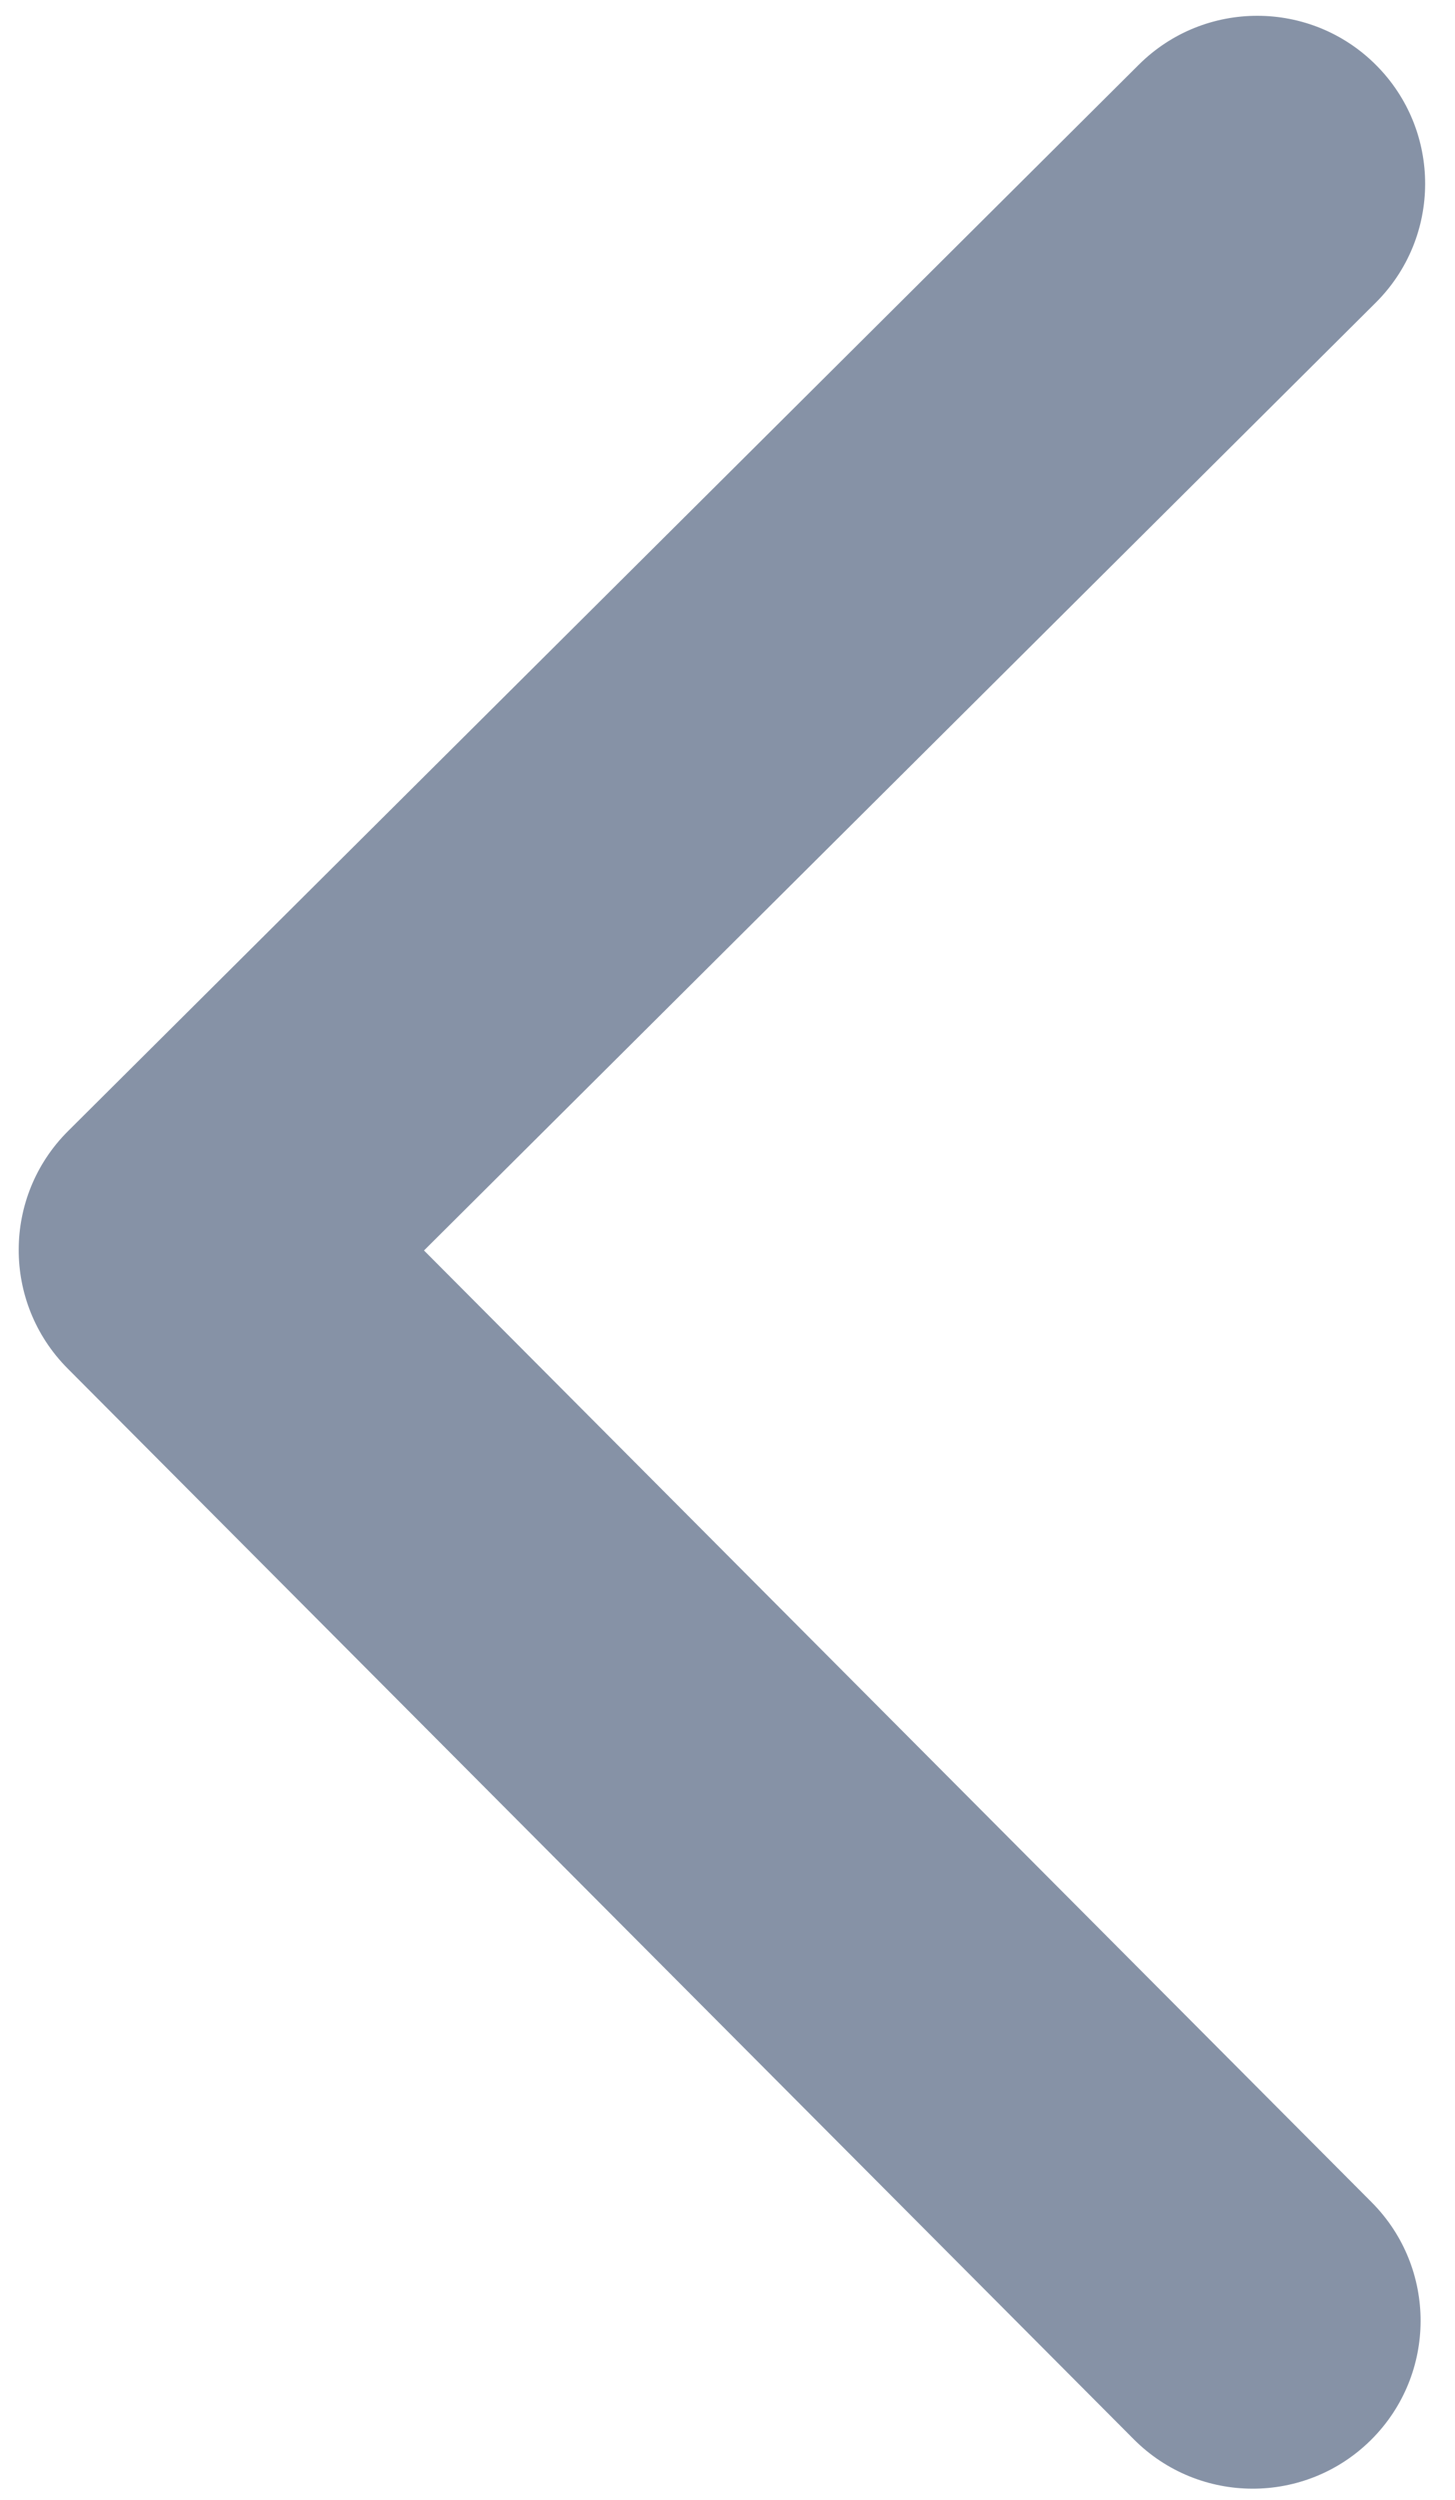 <svg width="39" height="67" viewBox="0 0 39 67" fill="none" xmlns="http://www.w3.org/2000/svg">
<path id="Arrow 1" d="M1.826 30.312C0.065 32.065 0.059 34.914 1.812 36.676L30.389 65.374C32.143 67.135 34.992 67.141 36.753 65.388C38.514 63.634 38.52 60.785 36.767 59.024L11.365 33.514L36.875 8.112C38.636 6.358 38.642 3.509 36.888 1.748C35.135 -0.013 32.285 -0.019 30.524 1.735L1.826 30.312ZM9.435 29.01L5.01 29L4.991 38L9.416 38.01L9.435 29.01Z" fill="#8692A6"/>
</svg>
